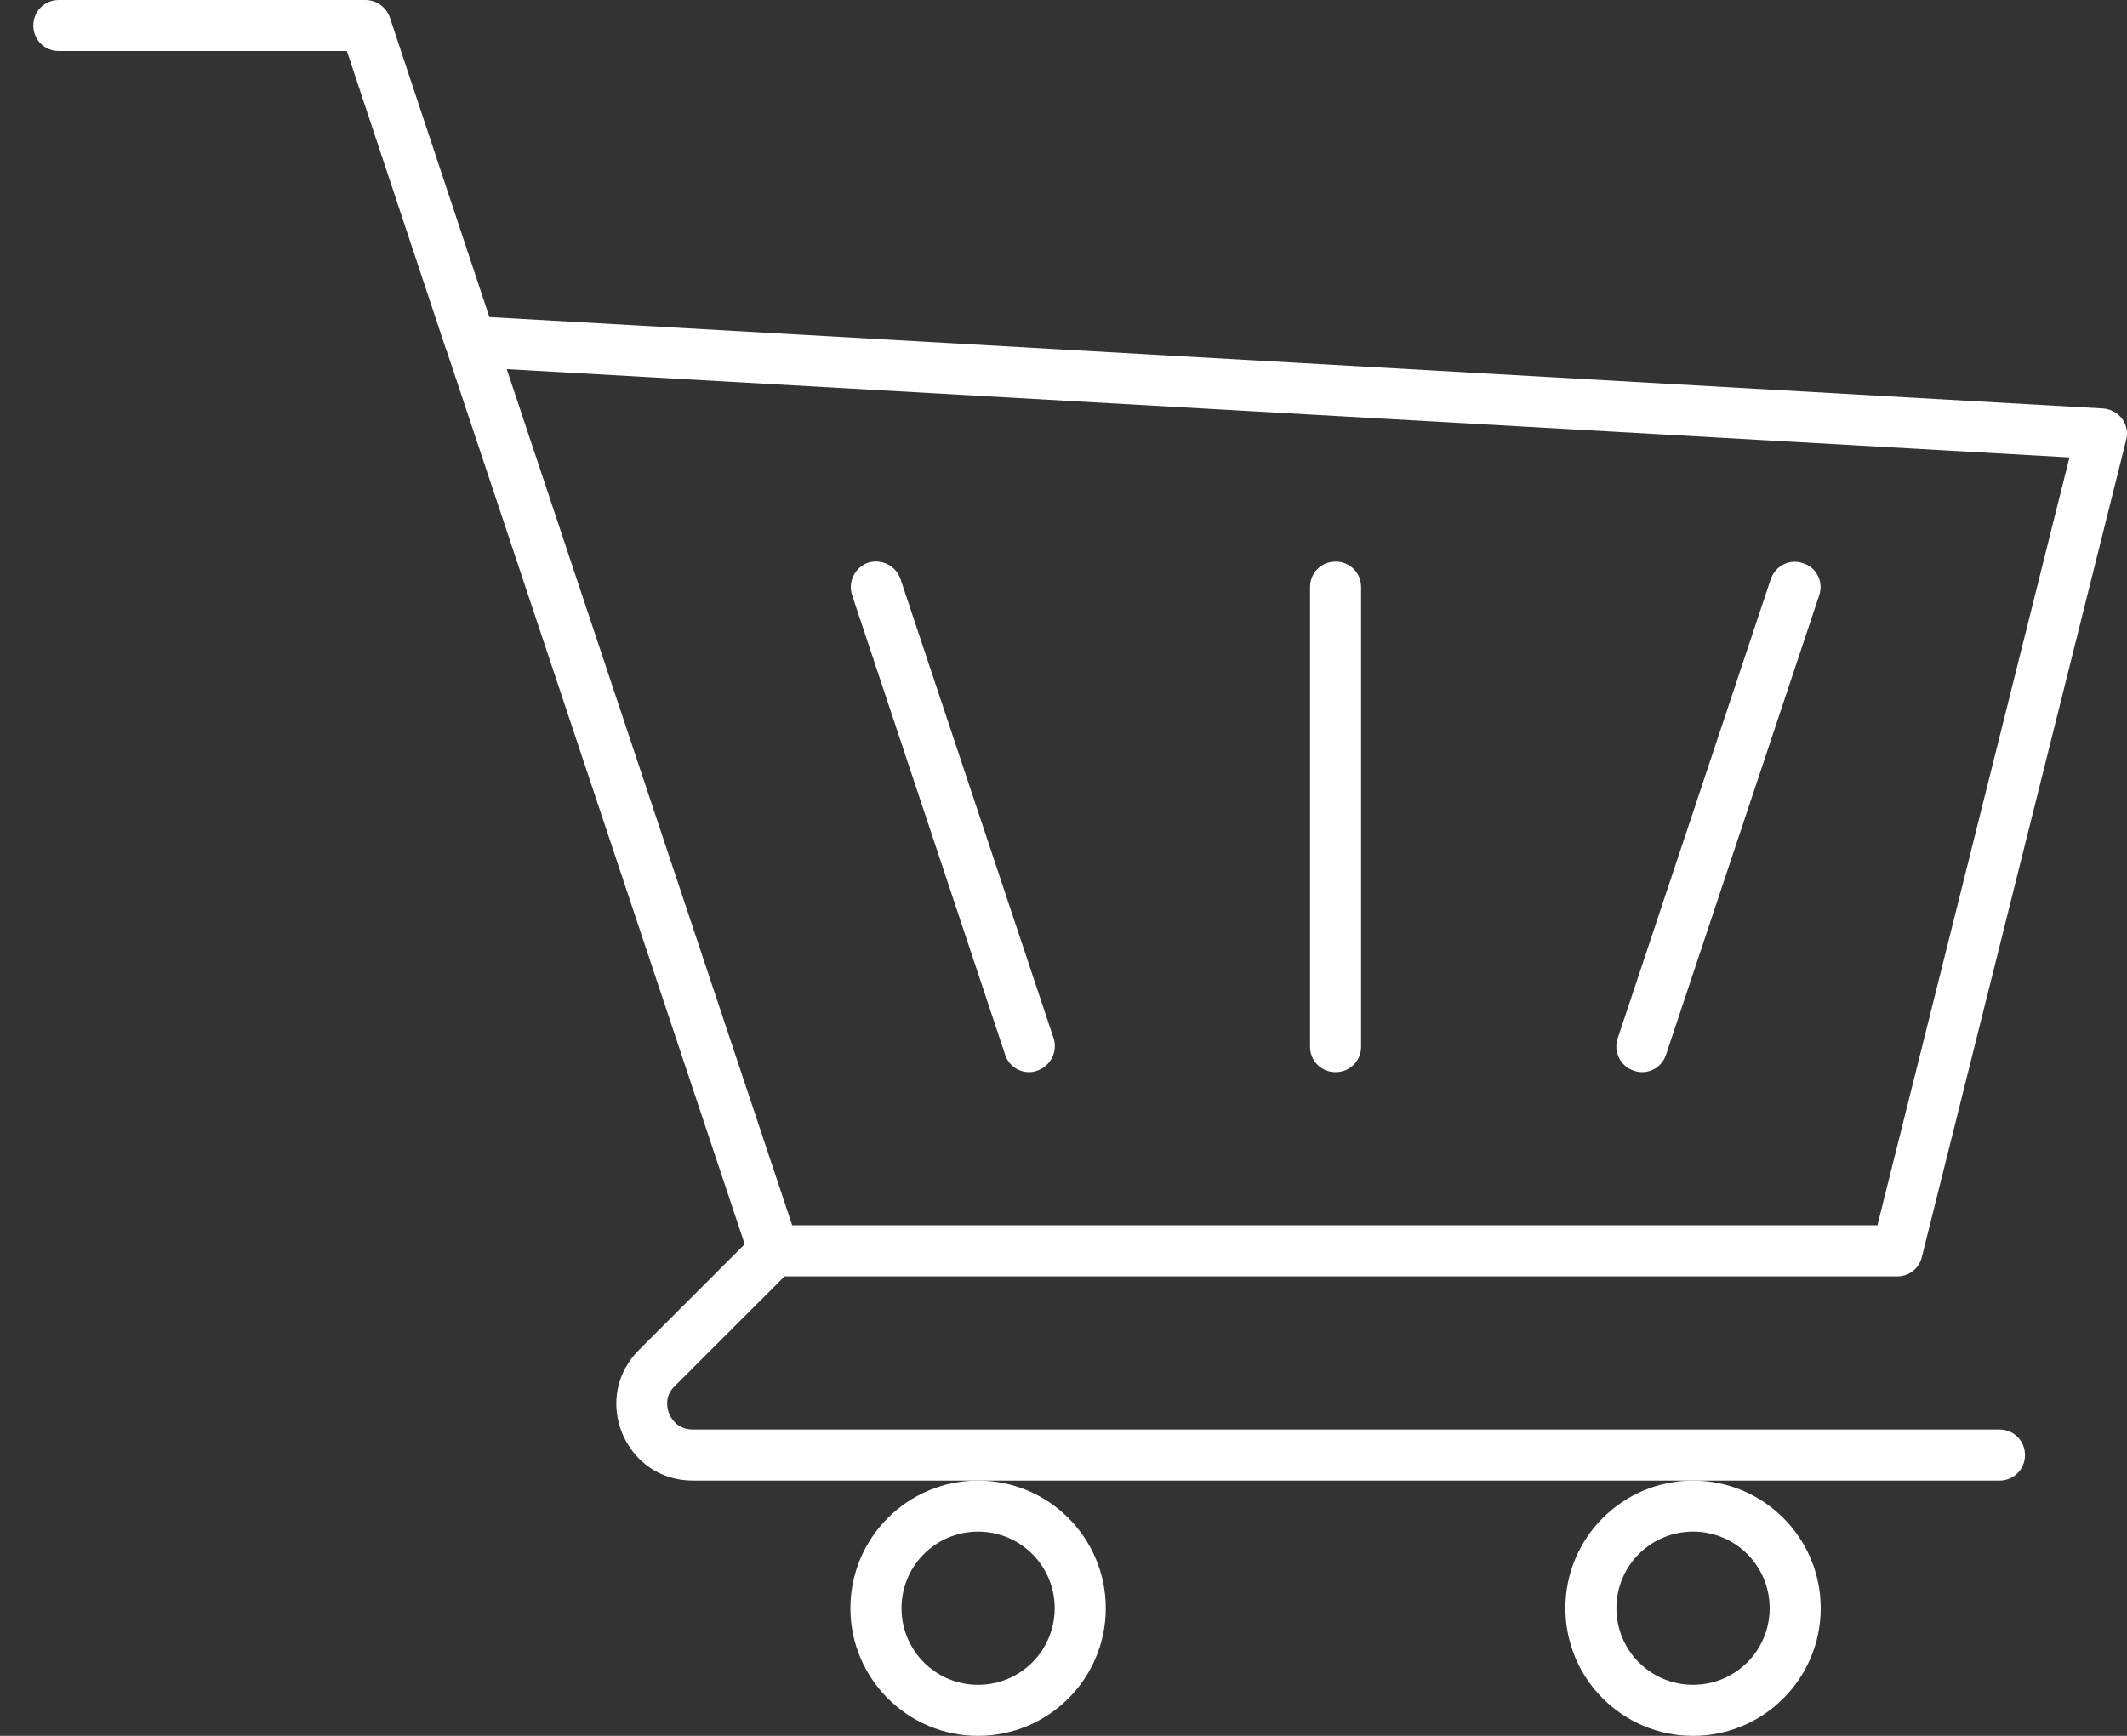<svg width="49" height="40" viewBox="0 0 49 40" fill="none" xmlns="http://www.w3.org/2000/svg">
<rect x="0" y="0" width="49" height="40" fill="#333333" stroke="none"/>
<g id="Cart">
<path id="Vector" d="M1.356 1.176H7.991L10.274 8.047C10.274 8.059 10.274 8.059 10.286 8.071L17.156 28.671L14.721 31.106C14.203 31.623 14.062 32.353 14.332 33.023C14.615 33.706 15.238 34.118 15.956 34.118H46.062C46.391 34.118 46.65 33.859 46.65 33.529C46.65 33.2 46.391 32.941 46.062 32.941H15.956C15.591 32.941 15.45 32.659 15.415 32.577C15.38 32.494 15.286 32.188 15.544 31.941L18.074 29.412H43.709C43.98 29.412 44.215 29.224 44.274 28.965L48.98 10.141C49.027 9.976 48.991 9.788 48.886 9.647C48.78 9.506 48.615 9.424 48.45 9.412L11.274 7.306L8.98 0.4C8.897 0.165 8.674 0 8.415 0H1.356C1.027 0 0.768 0.259 0.768 0.588C0.768 0.918 1.027 1.176 1.356 1.176ZM47.674 10.541L43.25 28.235H18.25L11.674 8.506L47.674 10.541Z" fill="white"/>
<path id="Vector_2" d="M19.591 37.059C19.591 38.682 20.909 40 22.532 40C24.156 40 25.474 38.682 25.474 37.059C25.474 35.435 24.156 34.118 22.532 34.118C20.909 34.118 19.591 35.435 19.591 37.059ZM22.532 35.294C23.509 35.294 24.297 36.082 24.297 37.059C24.297 38.035 23.509 38.824 22.532 38.824C21.556 38.824 20.768 38.035 20.768 37.059C20.768 36.082 21.556 35.294 22.532 35.294Z" fill="white"/>
<path id="Vector_3" d="M36.062 37.059C36.062 38.682 37.38 40 39.003 40C40.627 40 41.944 38.682 41.944 37.059C41.944 35.435 40.627 34.118 39.003 34.118C37.38 34.118 36.062 35.435 36.062 37.059ZM39.003 35.294C39.98 35.294 40.768 36.082 40.768 37.059C40.768 38.035 39.98 38.824 39.003 38.824C38.027 38.824 37.238 38.035 37.238 37.059C37.238 36.082 38.027 35.294 39.003 35.294Z" fill="white"/>
<path id="Vector_4" d="M23.156 24.306C23.238 24.553 23.462 24.706 23.709 24.706C23.768 24.706 23.838 24.694 23.897 24.671C24.203 24.565 24.368 24.235 24.274 23.93L20.744 13.341C20.638 13.036 20.309 12.871 20.003 12.965C19.697 13.071 19.532 13.4 19.627 13.706L23.156 24.306Z" fill="white"/>
<path id="Vector_5" d="M37.638 24.671C37.697 24.695 37.768 24.706 37.827 24.706C38.074 24.706 38.297 24.553 38.38 24.306L41.909 13.718C42.015 13.412 41.85 13.071 41.532 12.977C41.227 12.871 40.897 13.036 40.791 13.353L37.262 23.942C37.168 24.236 37.333 24.577 37.638 24.671Z" fill="white"/>
<path id="Vector_6" d="M30.768 24.706C31.097 24.706 31.356 24.447 31.356 24.117V13.529C31.356 13.2 31.097 12.941 30.768 12.941C30.438 12.941 30.18 13.2 30.18 13.529V24.117C30.18 24.447 30.438 24.706 30.768 24.706Z" fill="white"/>
</g>
</svg>
